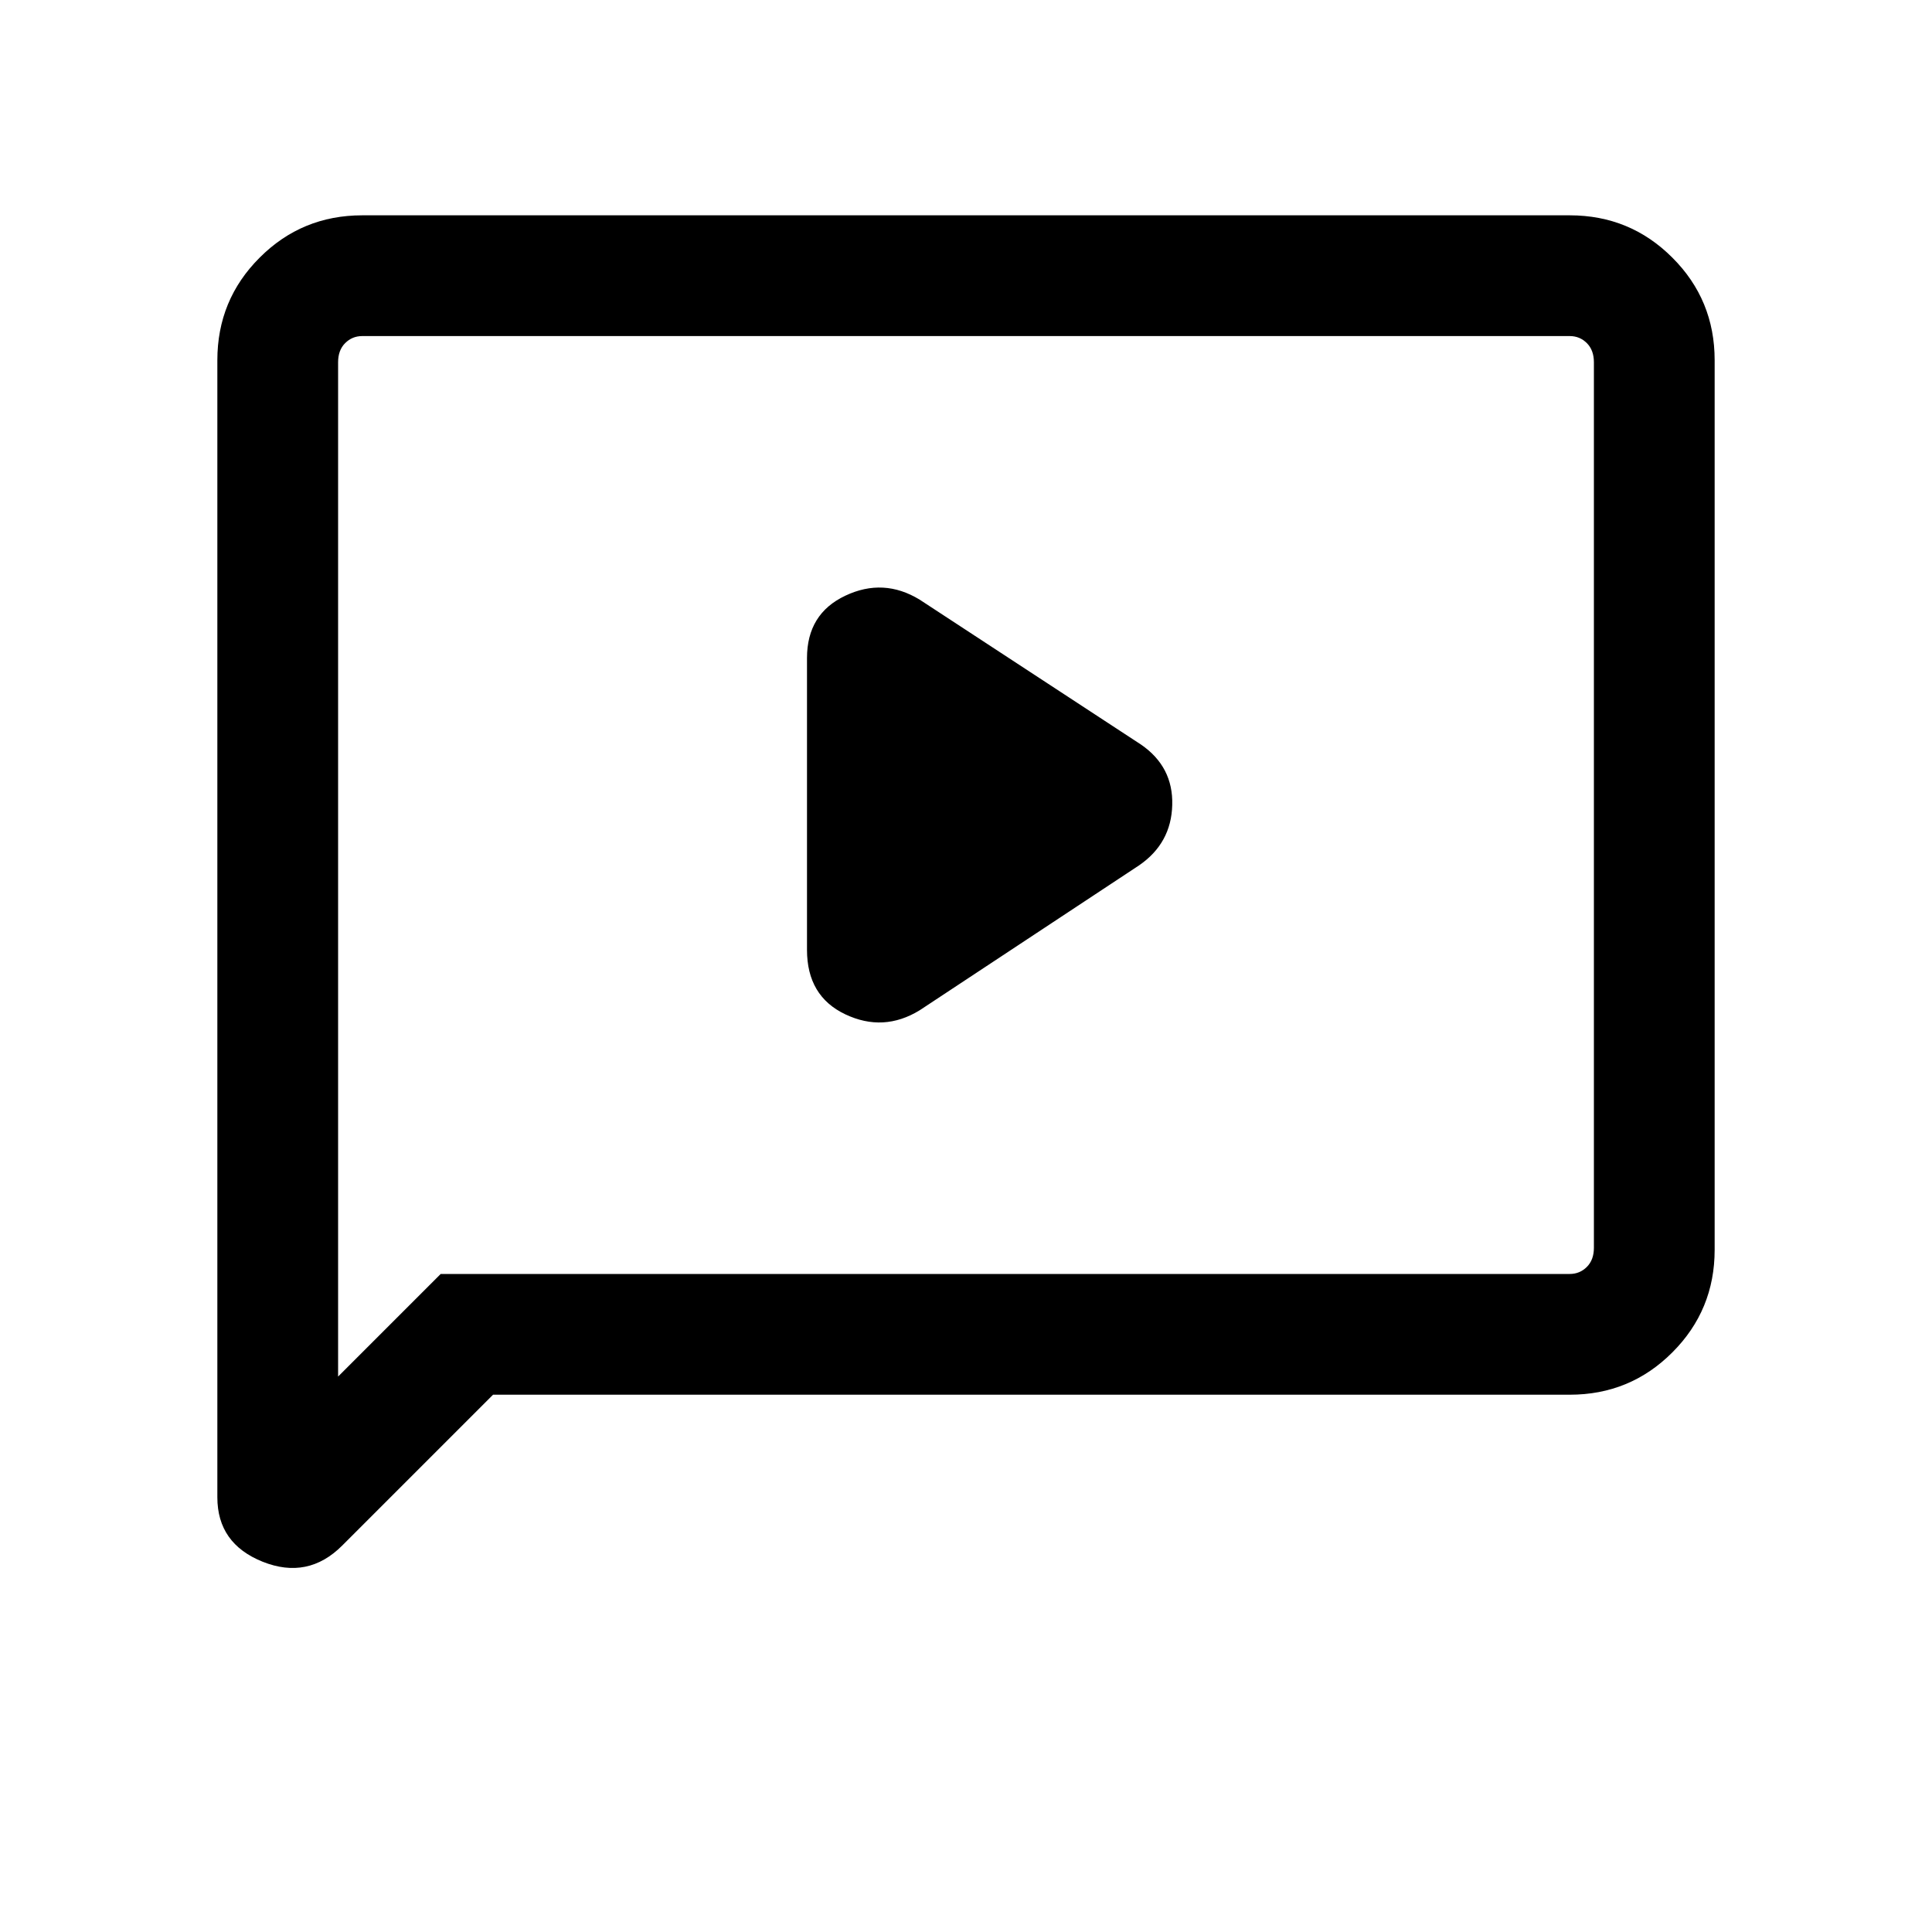 <svg xmlns="http://www.w3.org/2000/svg" height="20" width="20"><path d="M9.521 10.458 11.792 8.958Q12.125 8.729 12.135 8.333Q12.146 7.938 11.812 7.708L9.521 6.208Q9.146 5.979 8.75 6.167Q8.354 6.354 8.354 6.812V9.833Q8.354 10.312 8.75 10.5Q9.146 10.688 9.521 10.458ZM3.542 16Q3.188 16.354 2.719 16.167Q2.25 15.979 2.25 15.5V3.729Q2.25 3.104 2.688 2.667Q3.125 2.229 3.75 2.229H16.25Q16.875 2.229 17.312 2.667Q17.75 3.104 17.75 3.729V12.938Q17.75 13.562 17.312 14Q16.875 14.438 16.25 14.438H5.104ZM3.5 14.25 4.562 13.188H16.25Q16.354 13.188 16.427 13.115Q16.5 13.042 16.5 12.917V3.75Q16.5 3.625 16.427 3.552Q16.354 3.479 16.25 3.479H3.75Q3.646 3.479 3.573 3.552Q3.5 3.625 3.5 3.75ZM3.5 3.75Q3.5 3.625 3.5 3.552Q3.5 3.479 3.5 3.479Q3.5 3.479 3.5 3.552Q3.5 3.625 3.5 3.75V12.917Q3.5 13.042 3.5 13.115Q3.5 13.188 3.5 13.188V14.25Z"/></svg>